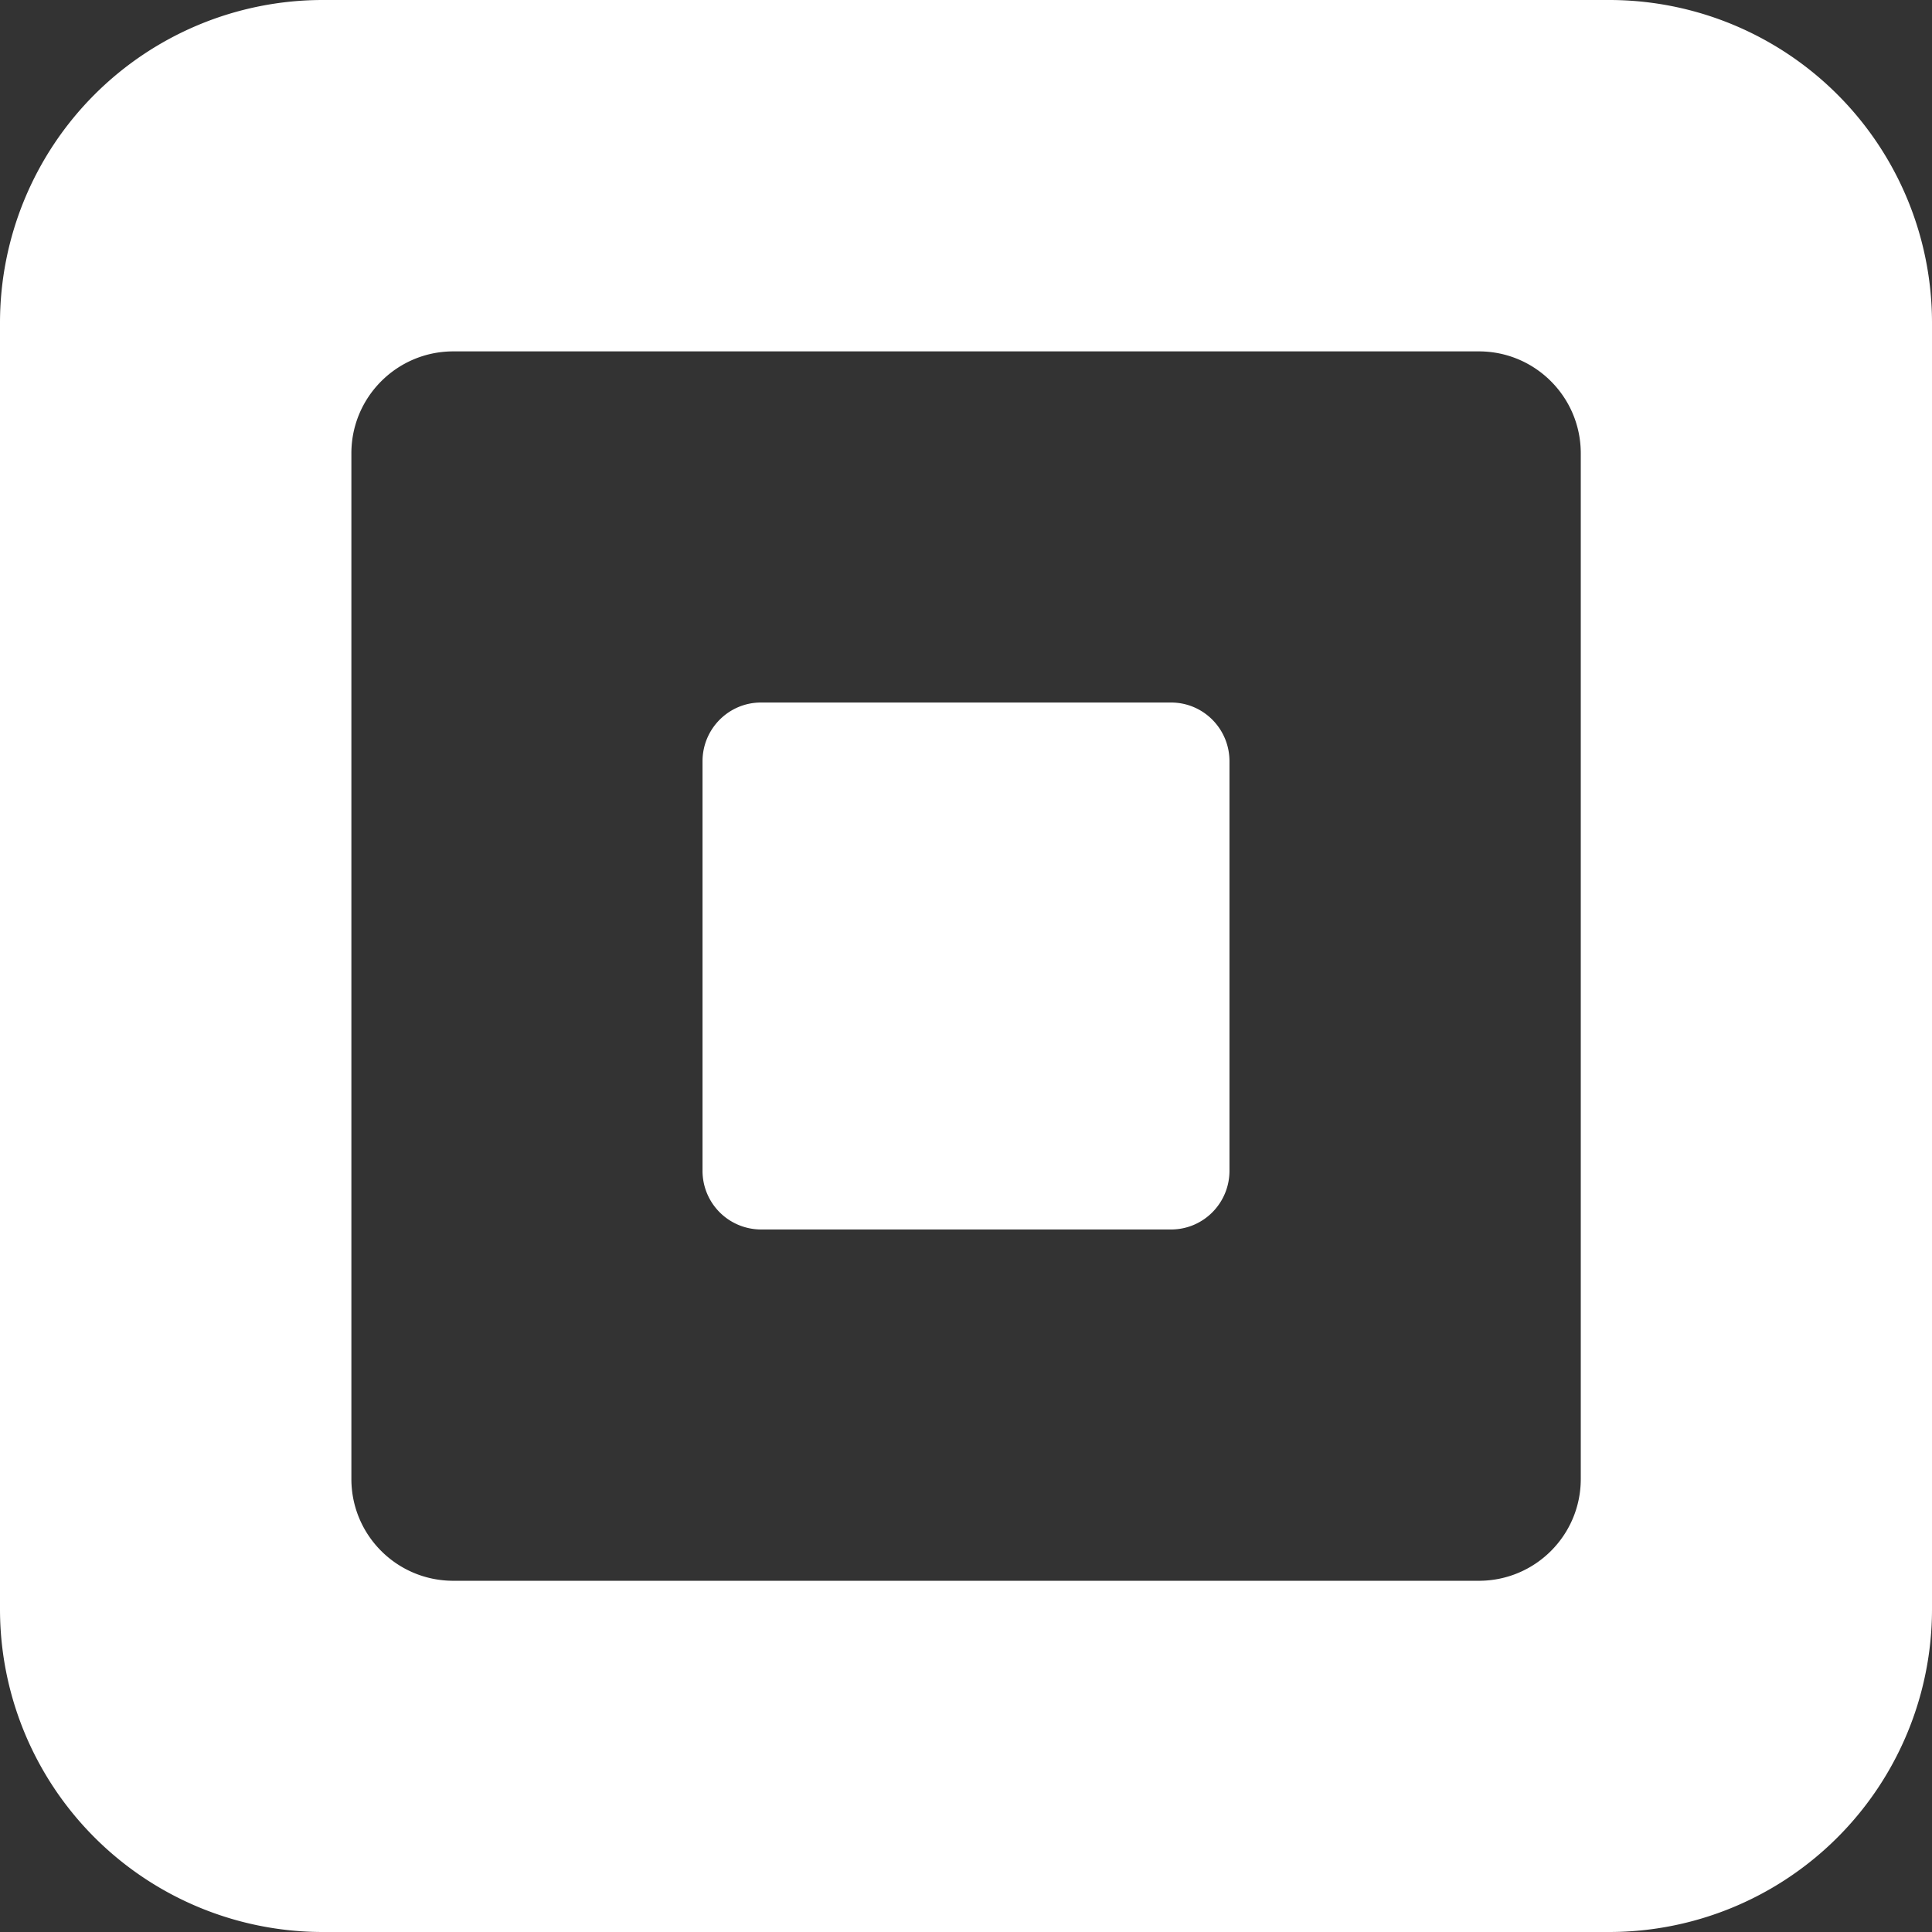 <svg viewBox="0 0 24 24" xmlns="http://www.w3.org/2000/svg">
  <rect x="0" y="0" width="24" height="24" fill="#333333" stroke="none"/>
  <path
    d="M19.99 0A4.01 4.01 0 0124 4.01v15.98A4.01 4.01 0 0119.99 24H4.01A4.01 4.01 0 010 19.99V4.01A4.01 4.01 0 014.01 0h15.98zm-.353 18.372V5.632c0-.7-.567-1.267-1.266-1.267H5.631c-.699 0-1.266.567-1.266 1.266v12.741c0 .7.567 1.265 1.266 1.265h12.74c.7 0 1.266-.566 1.266-1.265zM9.453 15.273a.728.728 0 01-.726-.73V9.457c0-.403.325-.73.726-.73h5.094c.402 0 .726.327.726.73v5.086c0 .403-.324.73-.726.73H9.453z"
    fill="#fff"
  ></path>
</svg>
